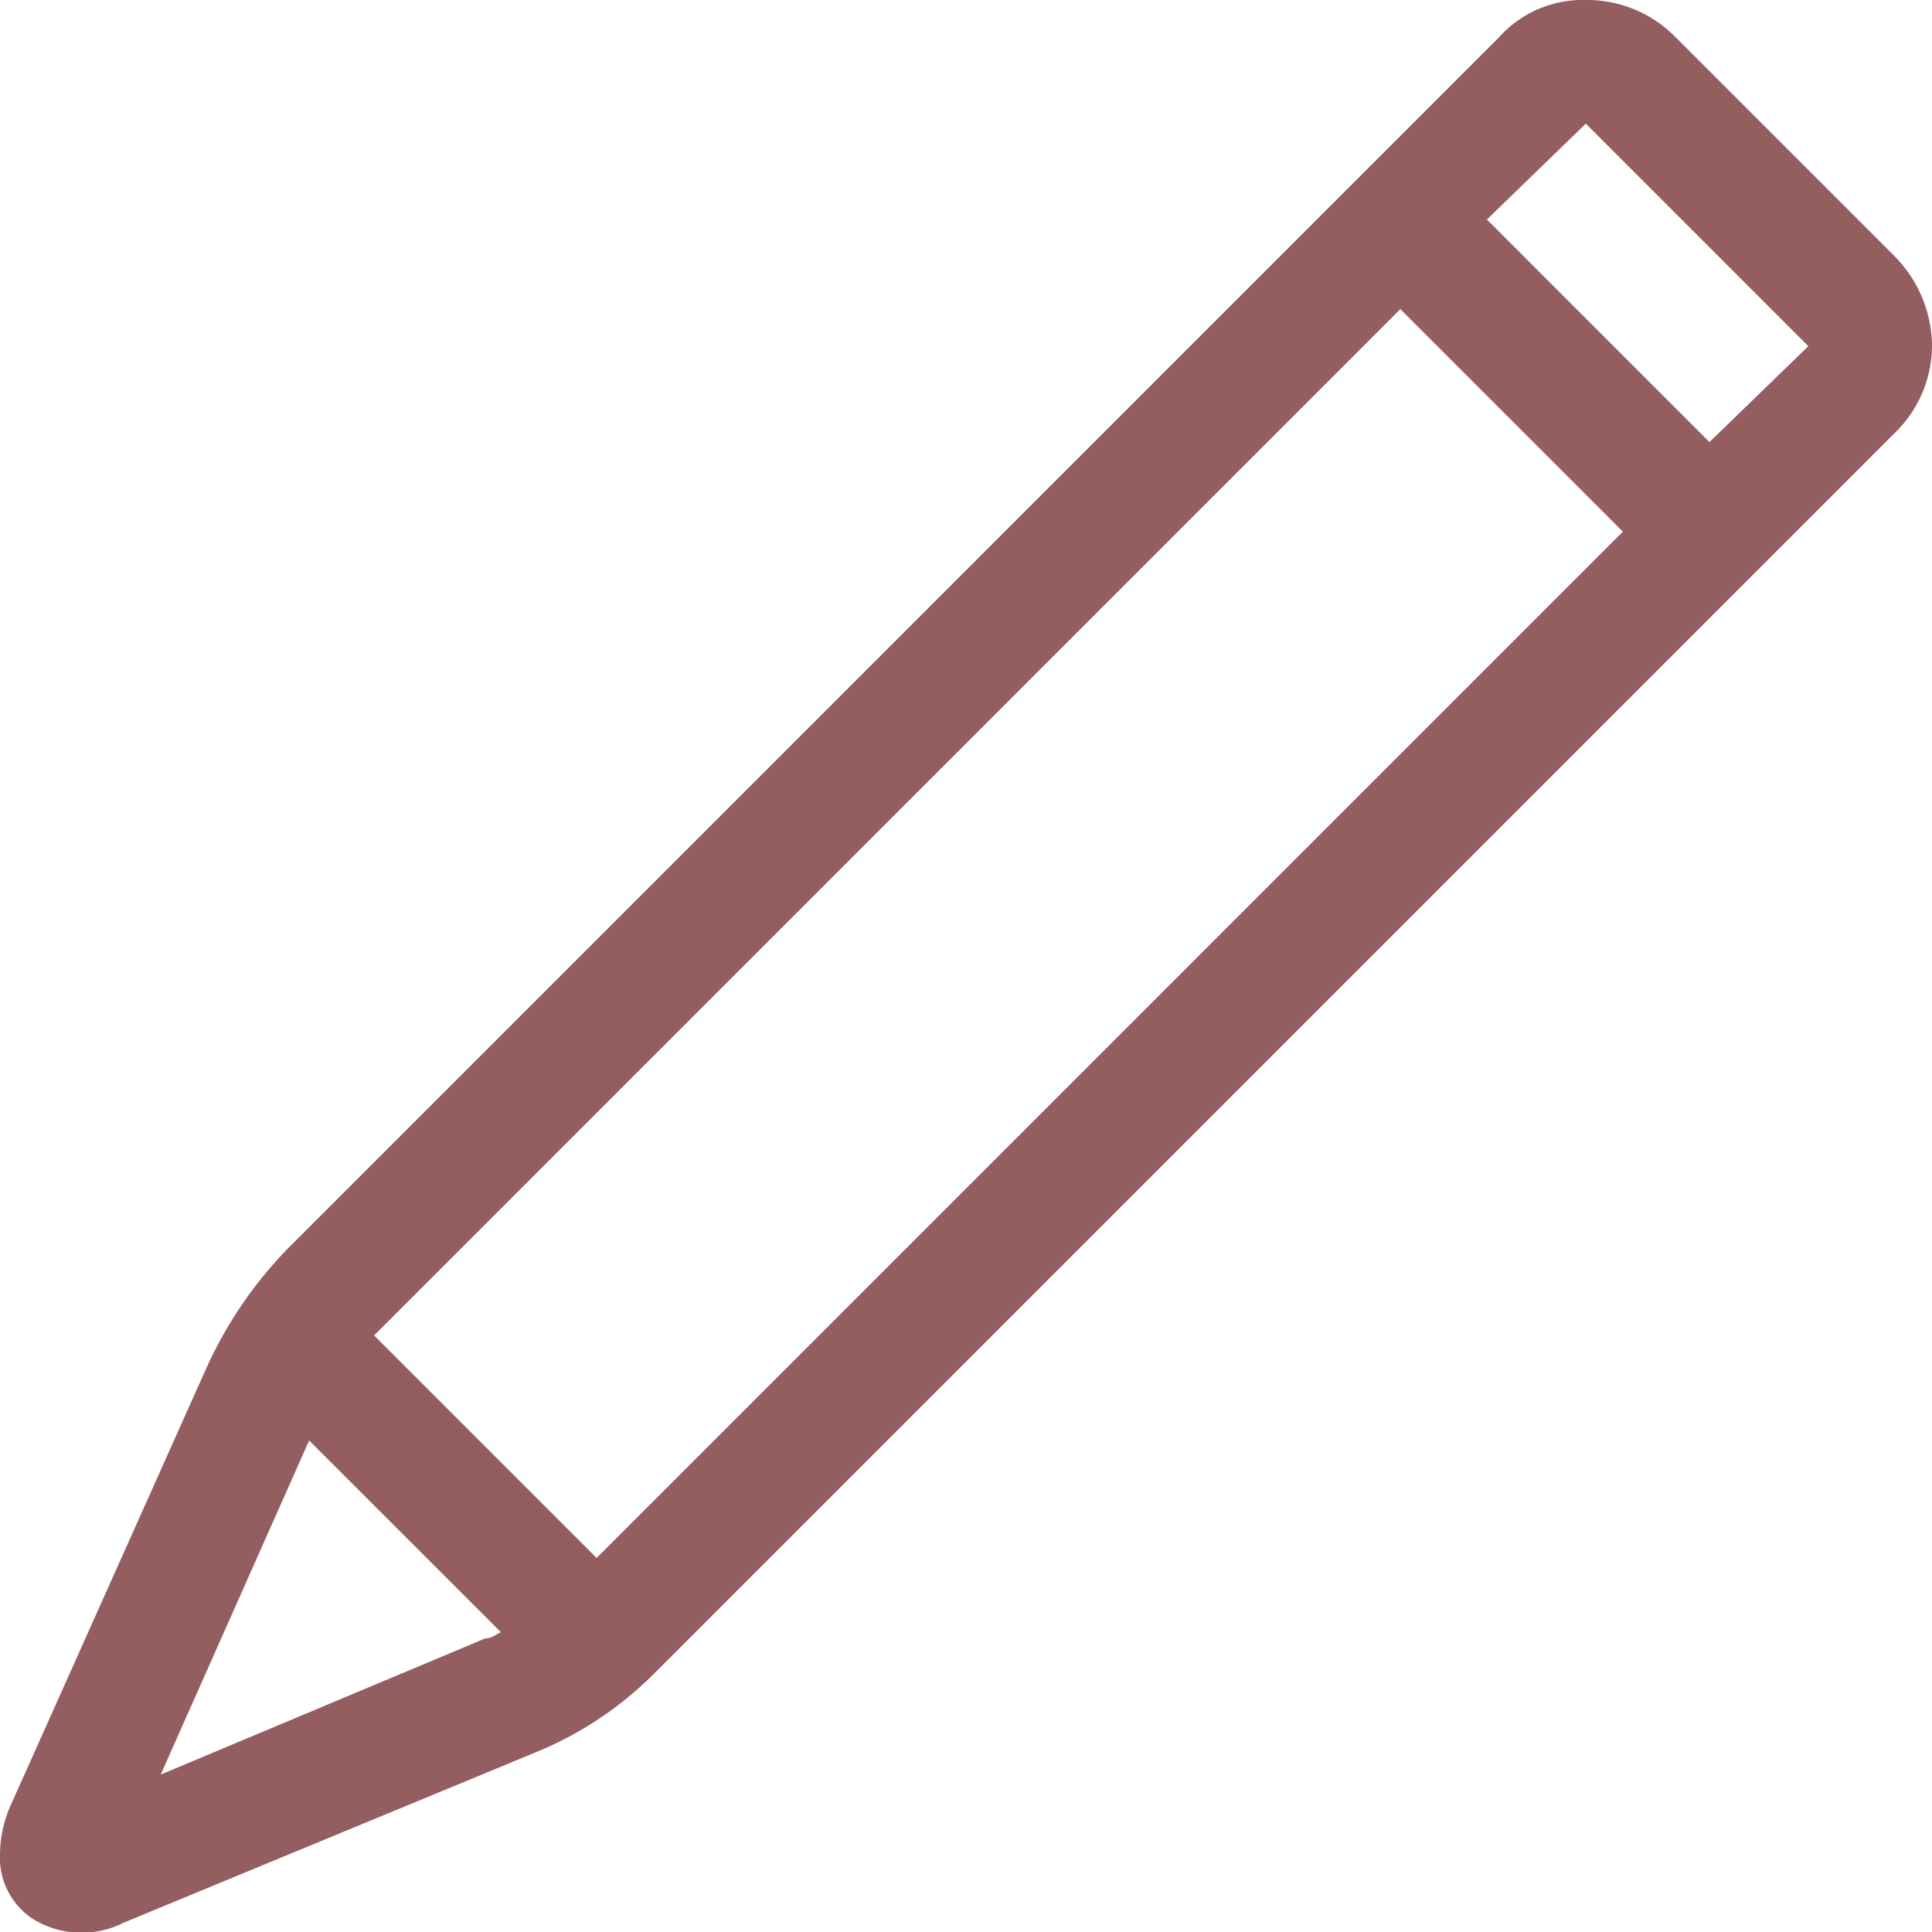 <svg xmlns="http://www.w3.org/2000/svg" viewBox="0 0 27 27.004">
  <defs>
    <style>
      .cls-1 {
        fill: #945d60;
      }
    </style>
  </defs>
  <path id="Path_811" data-name="Path 811" class="cls-1" d="M26.827,26.525a1.3,1.3,0,0,0,.043-1.253l-2.376-5.746a5.011,5.011,0,0,0-1.123-1.685L6.048.518A1.706,1.706,0,0,0,4.838,0,1.8,1.8,0,0,0,3.586.518L.518,3.586A1.73,1.73,0,0,0,0,4.838a1.569,1.569,0,0,0,.518,1.21L17.453,22.982a5.849,5.849,0,0,0,1.642,1.123l6.178,2.765a1.733,1.733,0,0,0,.648.13A1.018,1.018,0,0,0,26.827,26.525ZM4.32,7.43,7.43,4.32,21.773,18.662l-3.11,3.11h0ZM6.178,3.11l-3.11,3.11L1.728,4.838l3.11-3.11ZM24.8,24.754,20.131,22.68,22.81,20c.043.086.086.13.086.216Z" transform="translate(27) rotate(90)"/>
</svg>
